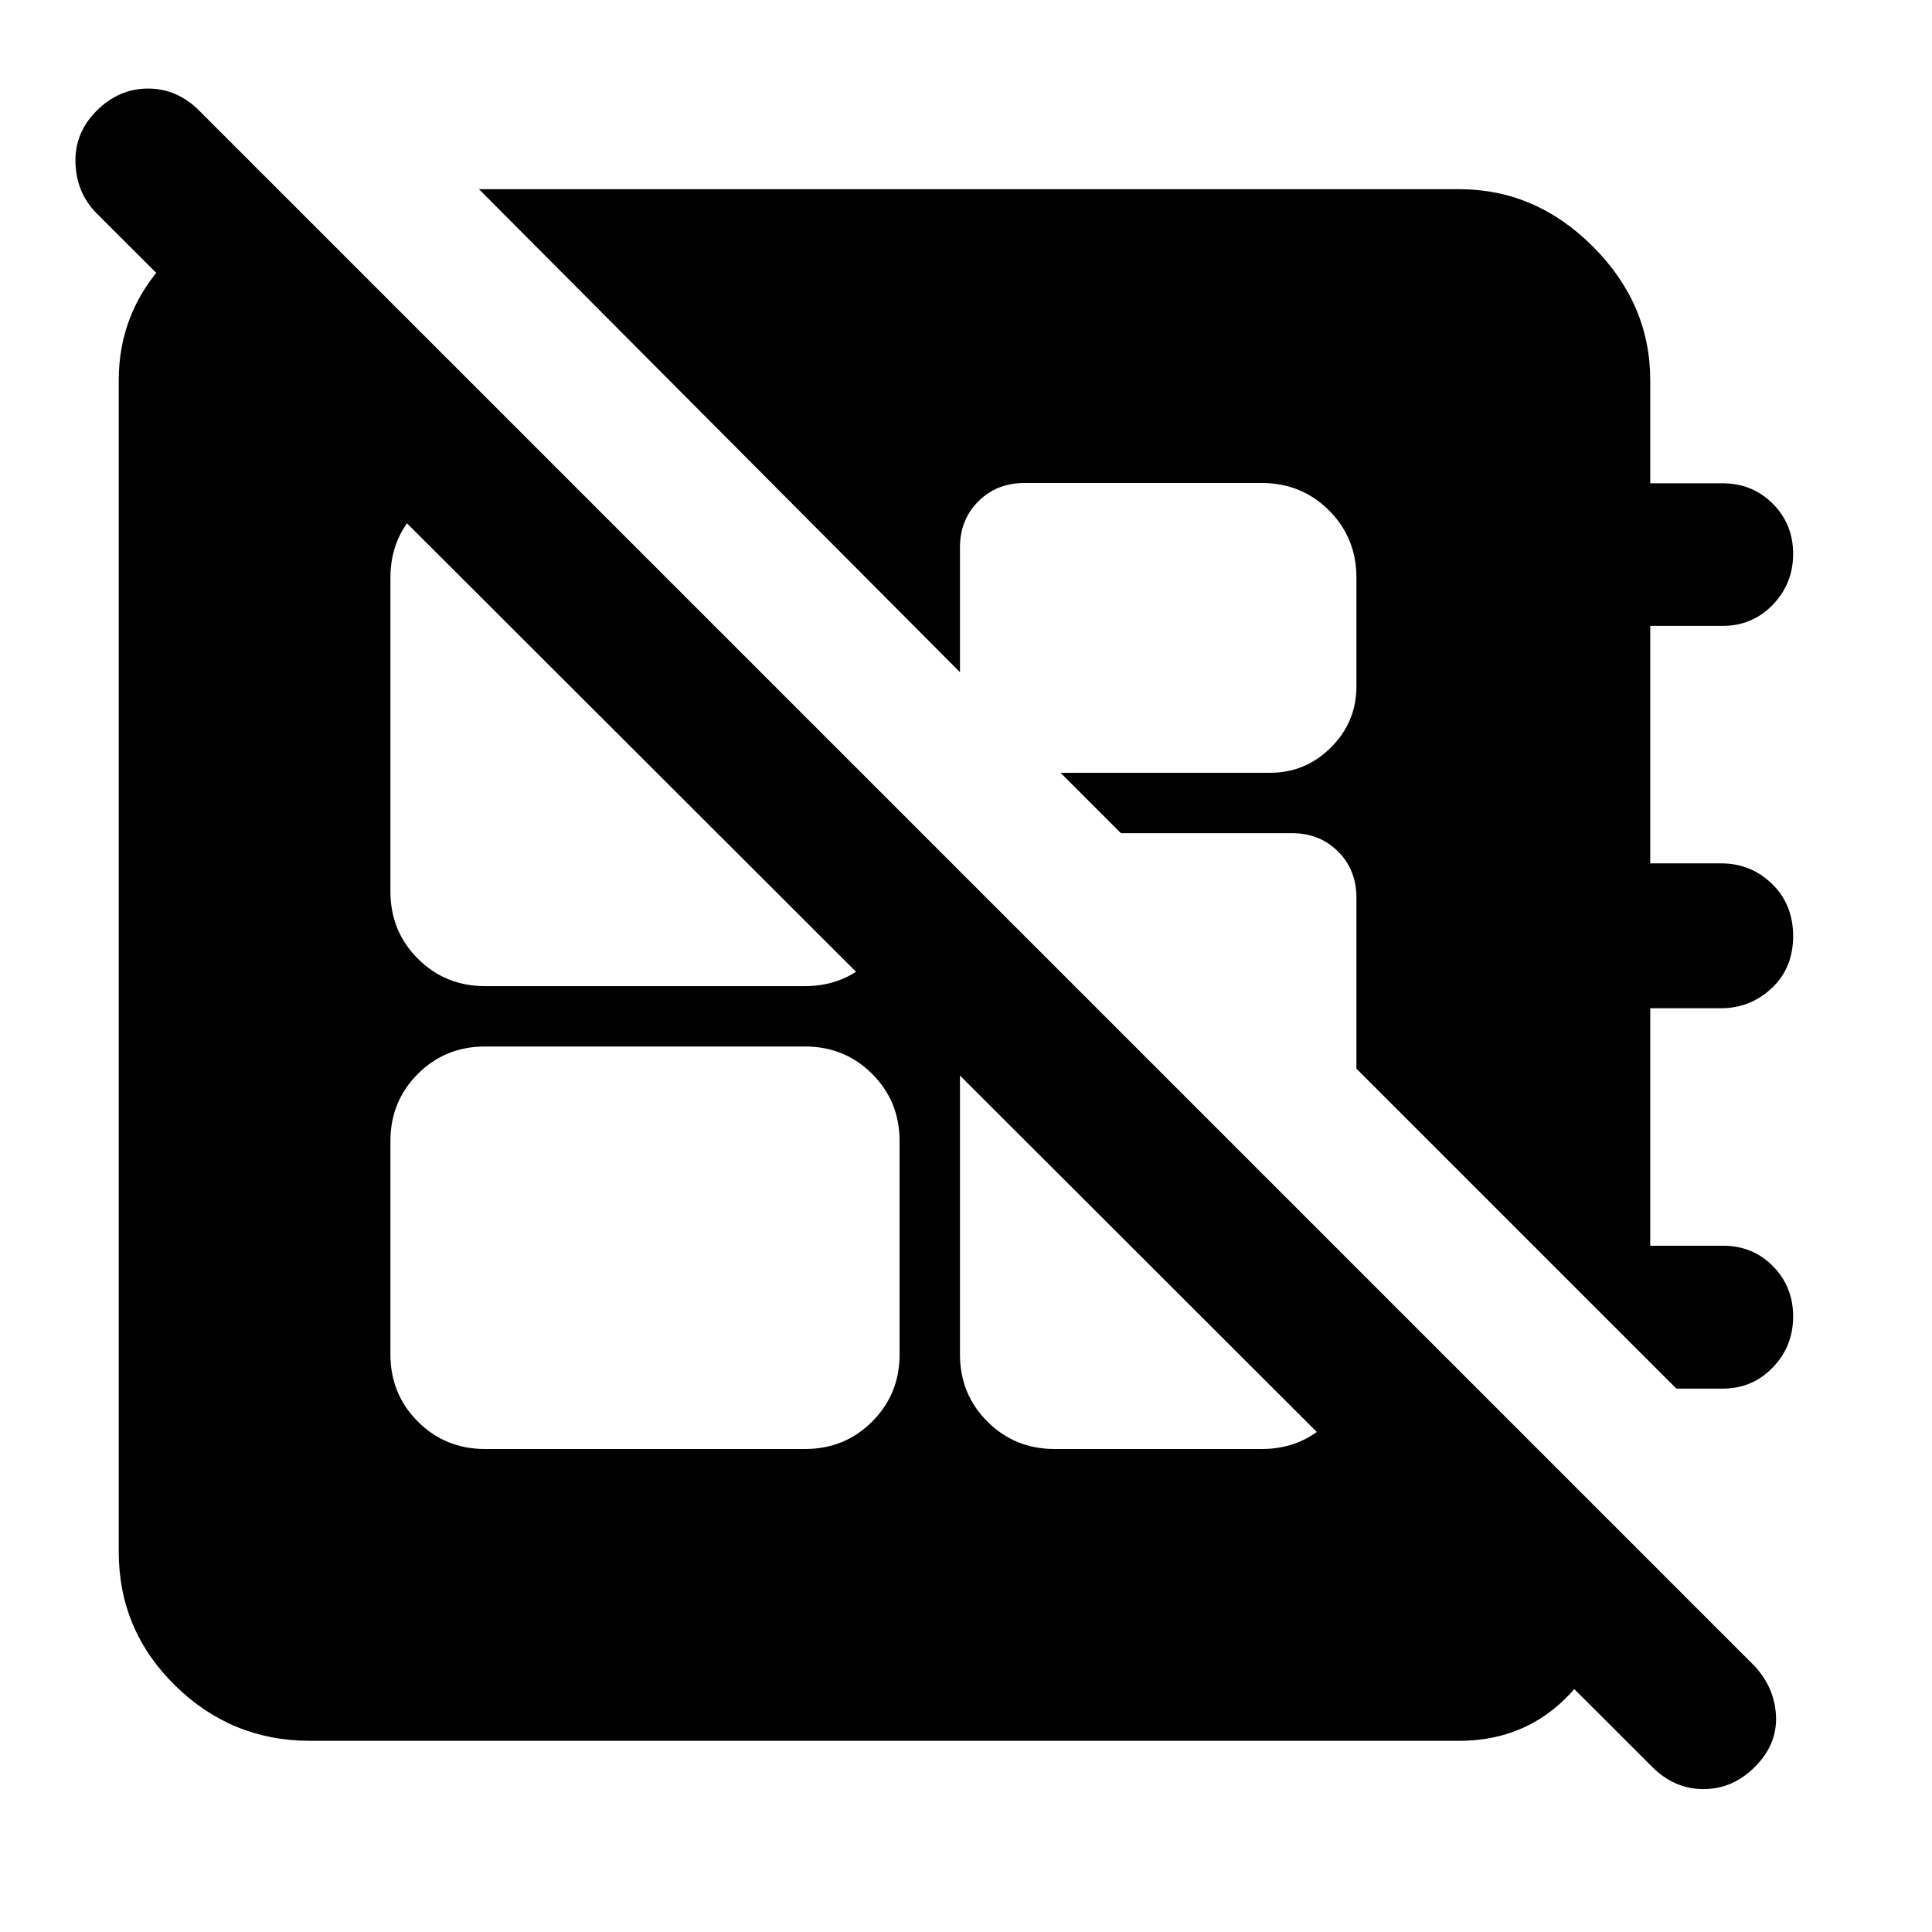 <svg xmlns="http://www.w3.org/2000/svg" height="48" viewBox="0 -960 960 960" width="48"><path d="M833-270 674-429v-85q0-13.75-9.12-22.88Q655.75-546 642-546h-85l-30-30h104q17.75 0 30.38-12.63Q674-601.25 674-619v-54q0-19.75-13.62-33.38Q646.75-720 627-720H509q-13.75 0-22.87 9.12Q477-701.75 477-688v62L238-866h487q38 0 66.5 28.5T820-771v51.15h36q14.75 0 24.88 10.14Q891-699.56 891-684.78t-10.12 25.28Q870.75-649 856-649h-36v118h35.18q14.82 0 25.32 10.18 10.5 10.17 10.5 26Q891-479 880.38-469q-10.63 10-25.38 10h-35v118h36.18Q871-341 881-330.82q10 10.17 10 25 0 14.82-10.12 25.32Q870.75-270 856-270h-23Zm-592 30h159q19.75 0 33.38-13.63Q447-267.25 447-287v-106q0-19.75-13.62-33.38Q419.75-440 400-440H241q-19.75 0-33.37 13.62Q194-412.75 194-393v106q0 19.75 13.63 33.37Q221.25-240 241-240ZM141-863l670 671q-3 39-26 68t-60 29H154q-39 0-67-27.5T59-189v-582q0-34 23.5-59t58.5-33Zm336 337v239q0 19.75 13.63 33.37Q504.25-240 524-240h103q19.75 0 33.38-13.63Q674-267.25 674-287v-42L477-526ZM283-720h-42q-19.75 0-33.37 13.62Q194-692.75 194-673v156q0 19.75 13.63 33.37Q221.25-470 241-470h159q19.75 0 33.38-13.63Q447-497.25 447-517v-39L283-720ZM821-82 48-854q-10-10.07-10.5-25.03Q37-894 48.05-905q11.06-11 25.5-11Q88-916 99-905l773 773q10 11 10.5 25t-10.55 25q-11.06 11-25.5 11Q832-71 821-82Z"/></svg>